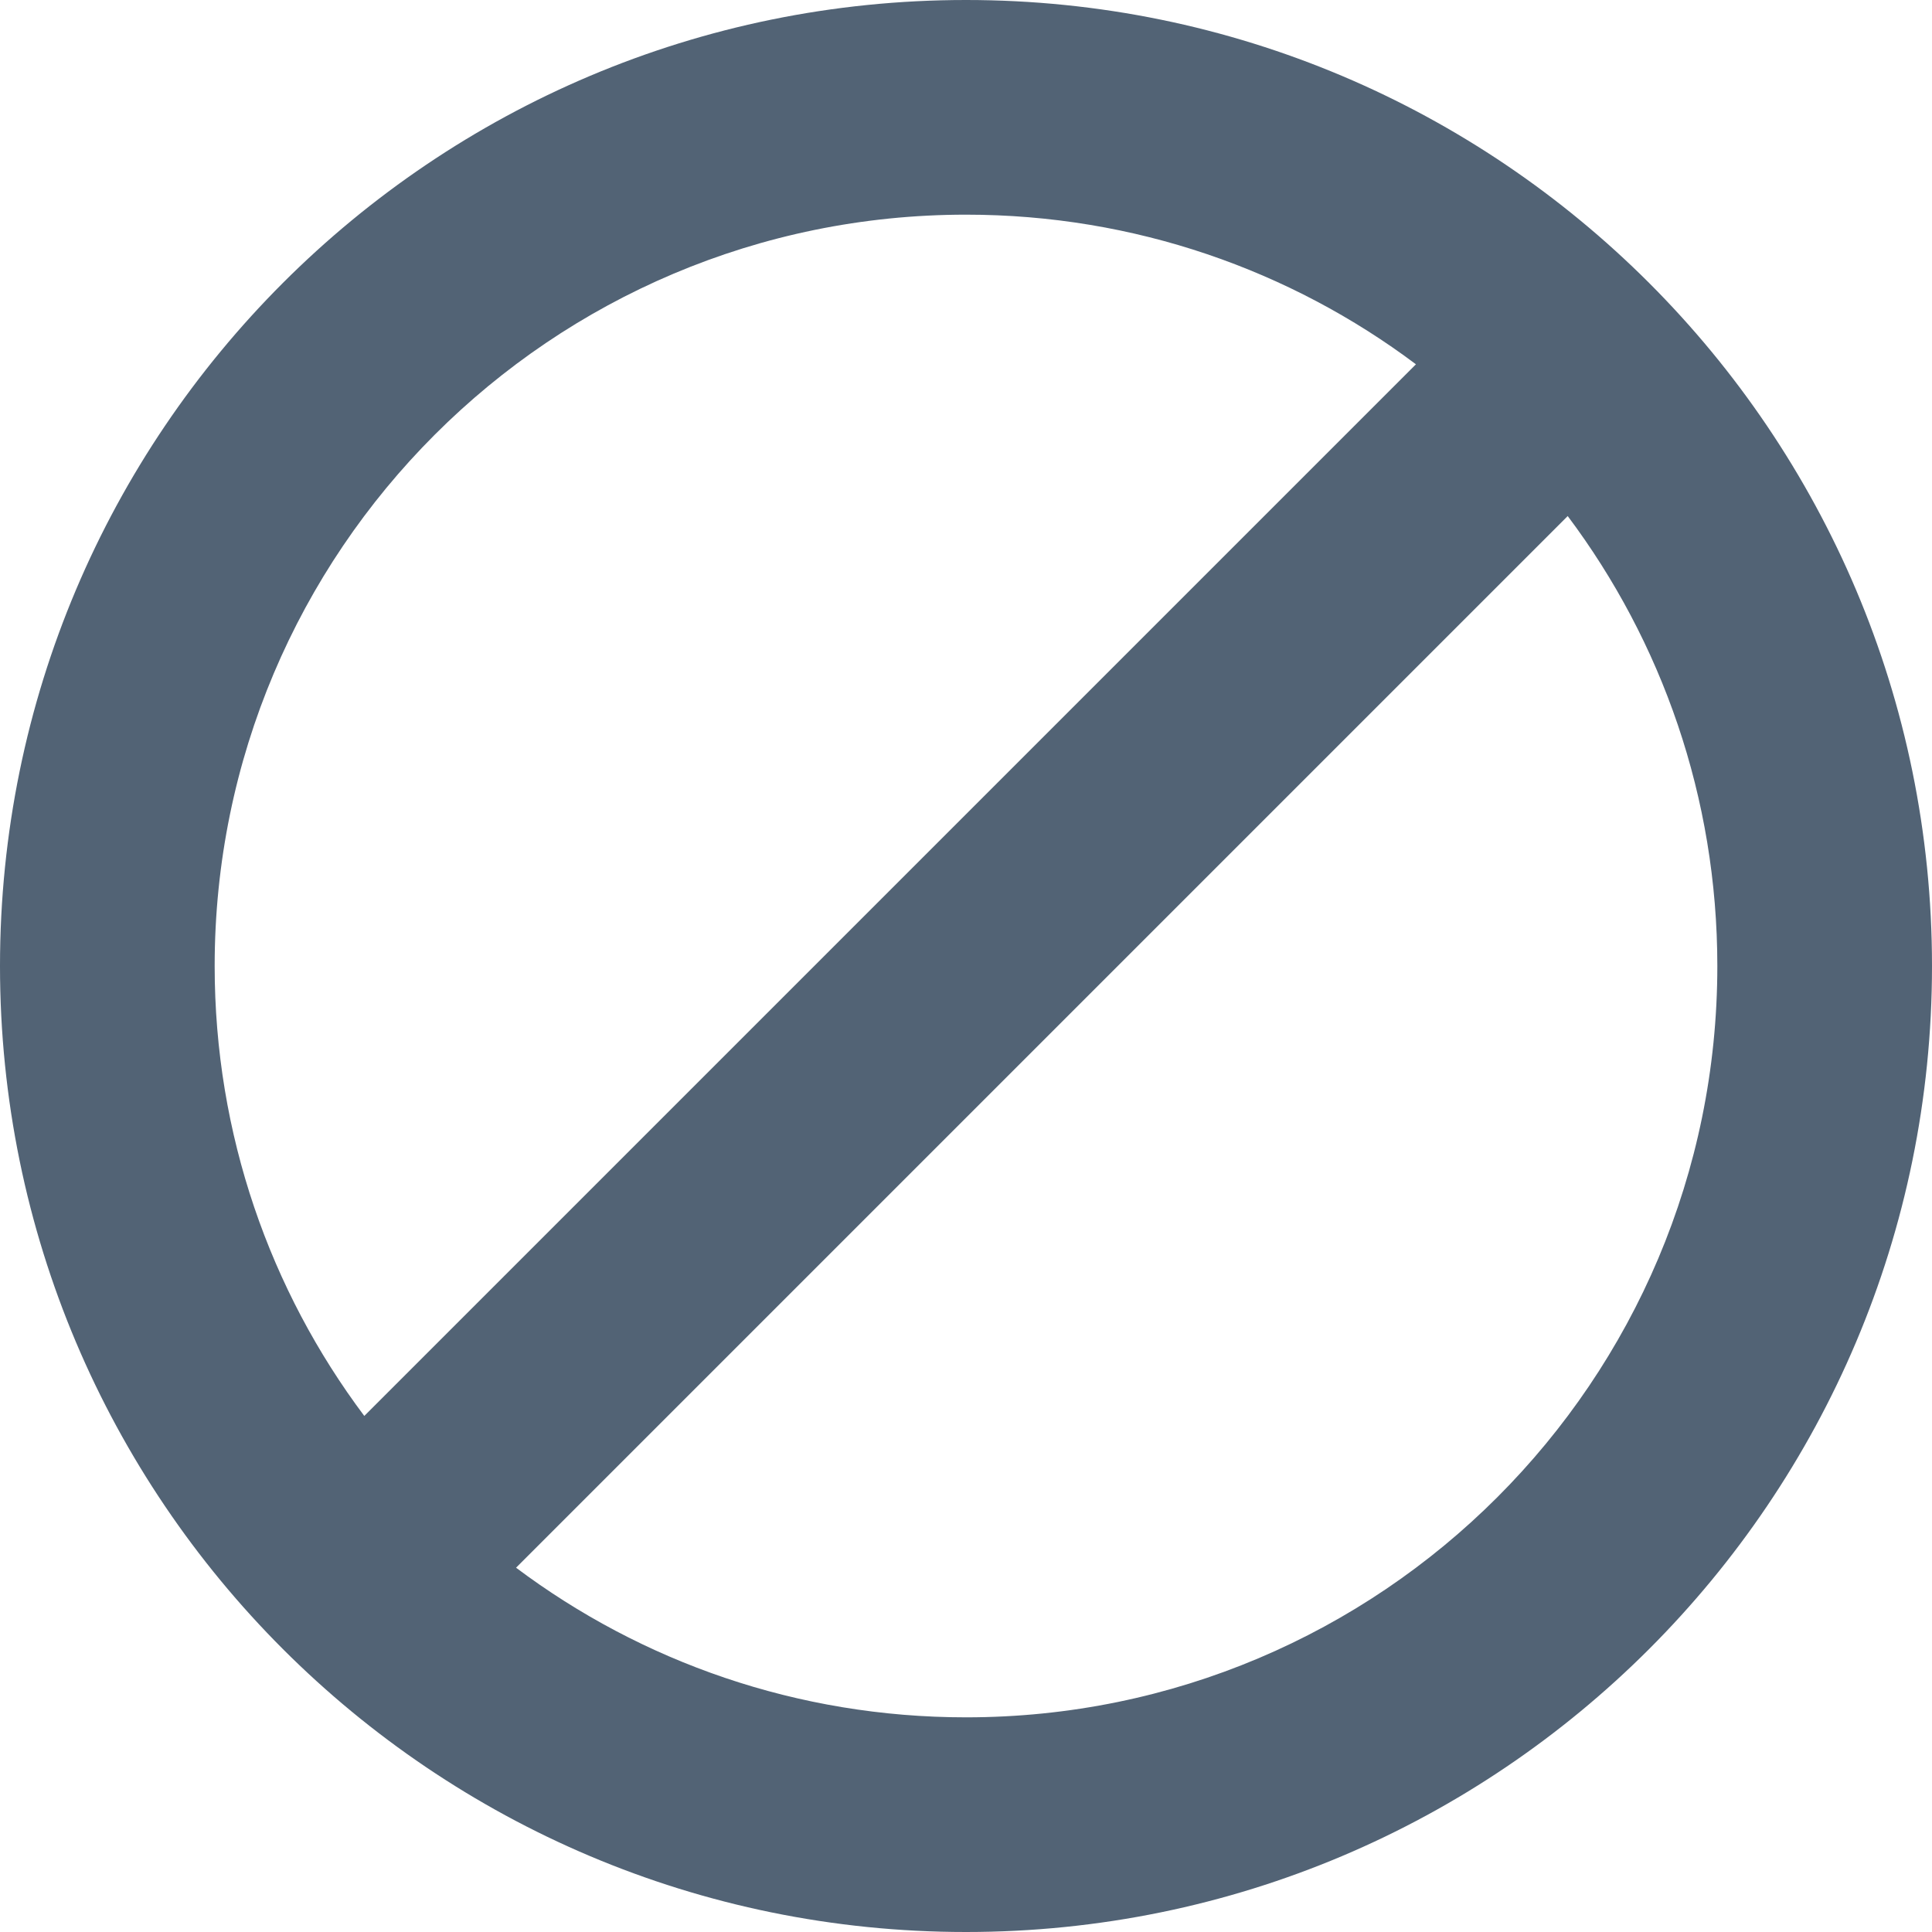 <?xml version="1.0" encoding="UTF-8"?>
<svg width="18px" height="18px" viewBox="0 0 18 18" version="1.1" xmlns="http://www.w3.org/2000/svg" xmlns:xlink="http://www.w3.org/1999/xlink">
    <!-- Generator: Sketch 49.2 (51160) - http://www.bohemiancoding.com/sketch -->
    <title>status_invalid</title>
    <desc>Created with Sketch.</desc>
    <defs></defs>
    <g id="slices" stroke="none" stroke-width="1" fill="none" fill-rule="evenodd">
        <g id="Artboard" transform="translate(-118, -430)" fill="#526375" fill-rule="nonzero">
            <path d="M122.808,444.606 C123.976,445.482 125.428,446 127,446 C130.866,446 134,442.866 134,439 C134,437.428 133.482,435.976 132.606,434.808 L122.808,444.606 Z M121.394,443.192 L131.192,433.394 C130.024,432.518 128.572,432 127,432 C123.134,432 120,435.134 120,439 C120,440.572 120.518,442.024 121.394,443.192 Z M127,448 C122.029,448 118,443.971 118,439 C118,434.029 122.029,430 127,430 C131.971,430 136,434.029 136,439 C136,443.971 131.971,448 127,448 Z" id="status_invalid"></path>
        </g>
    </g>
</svg>